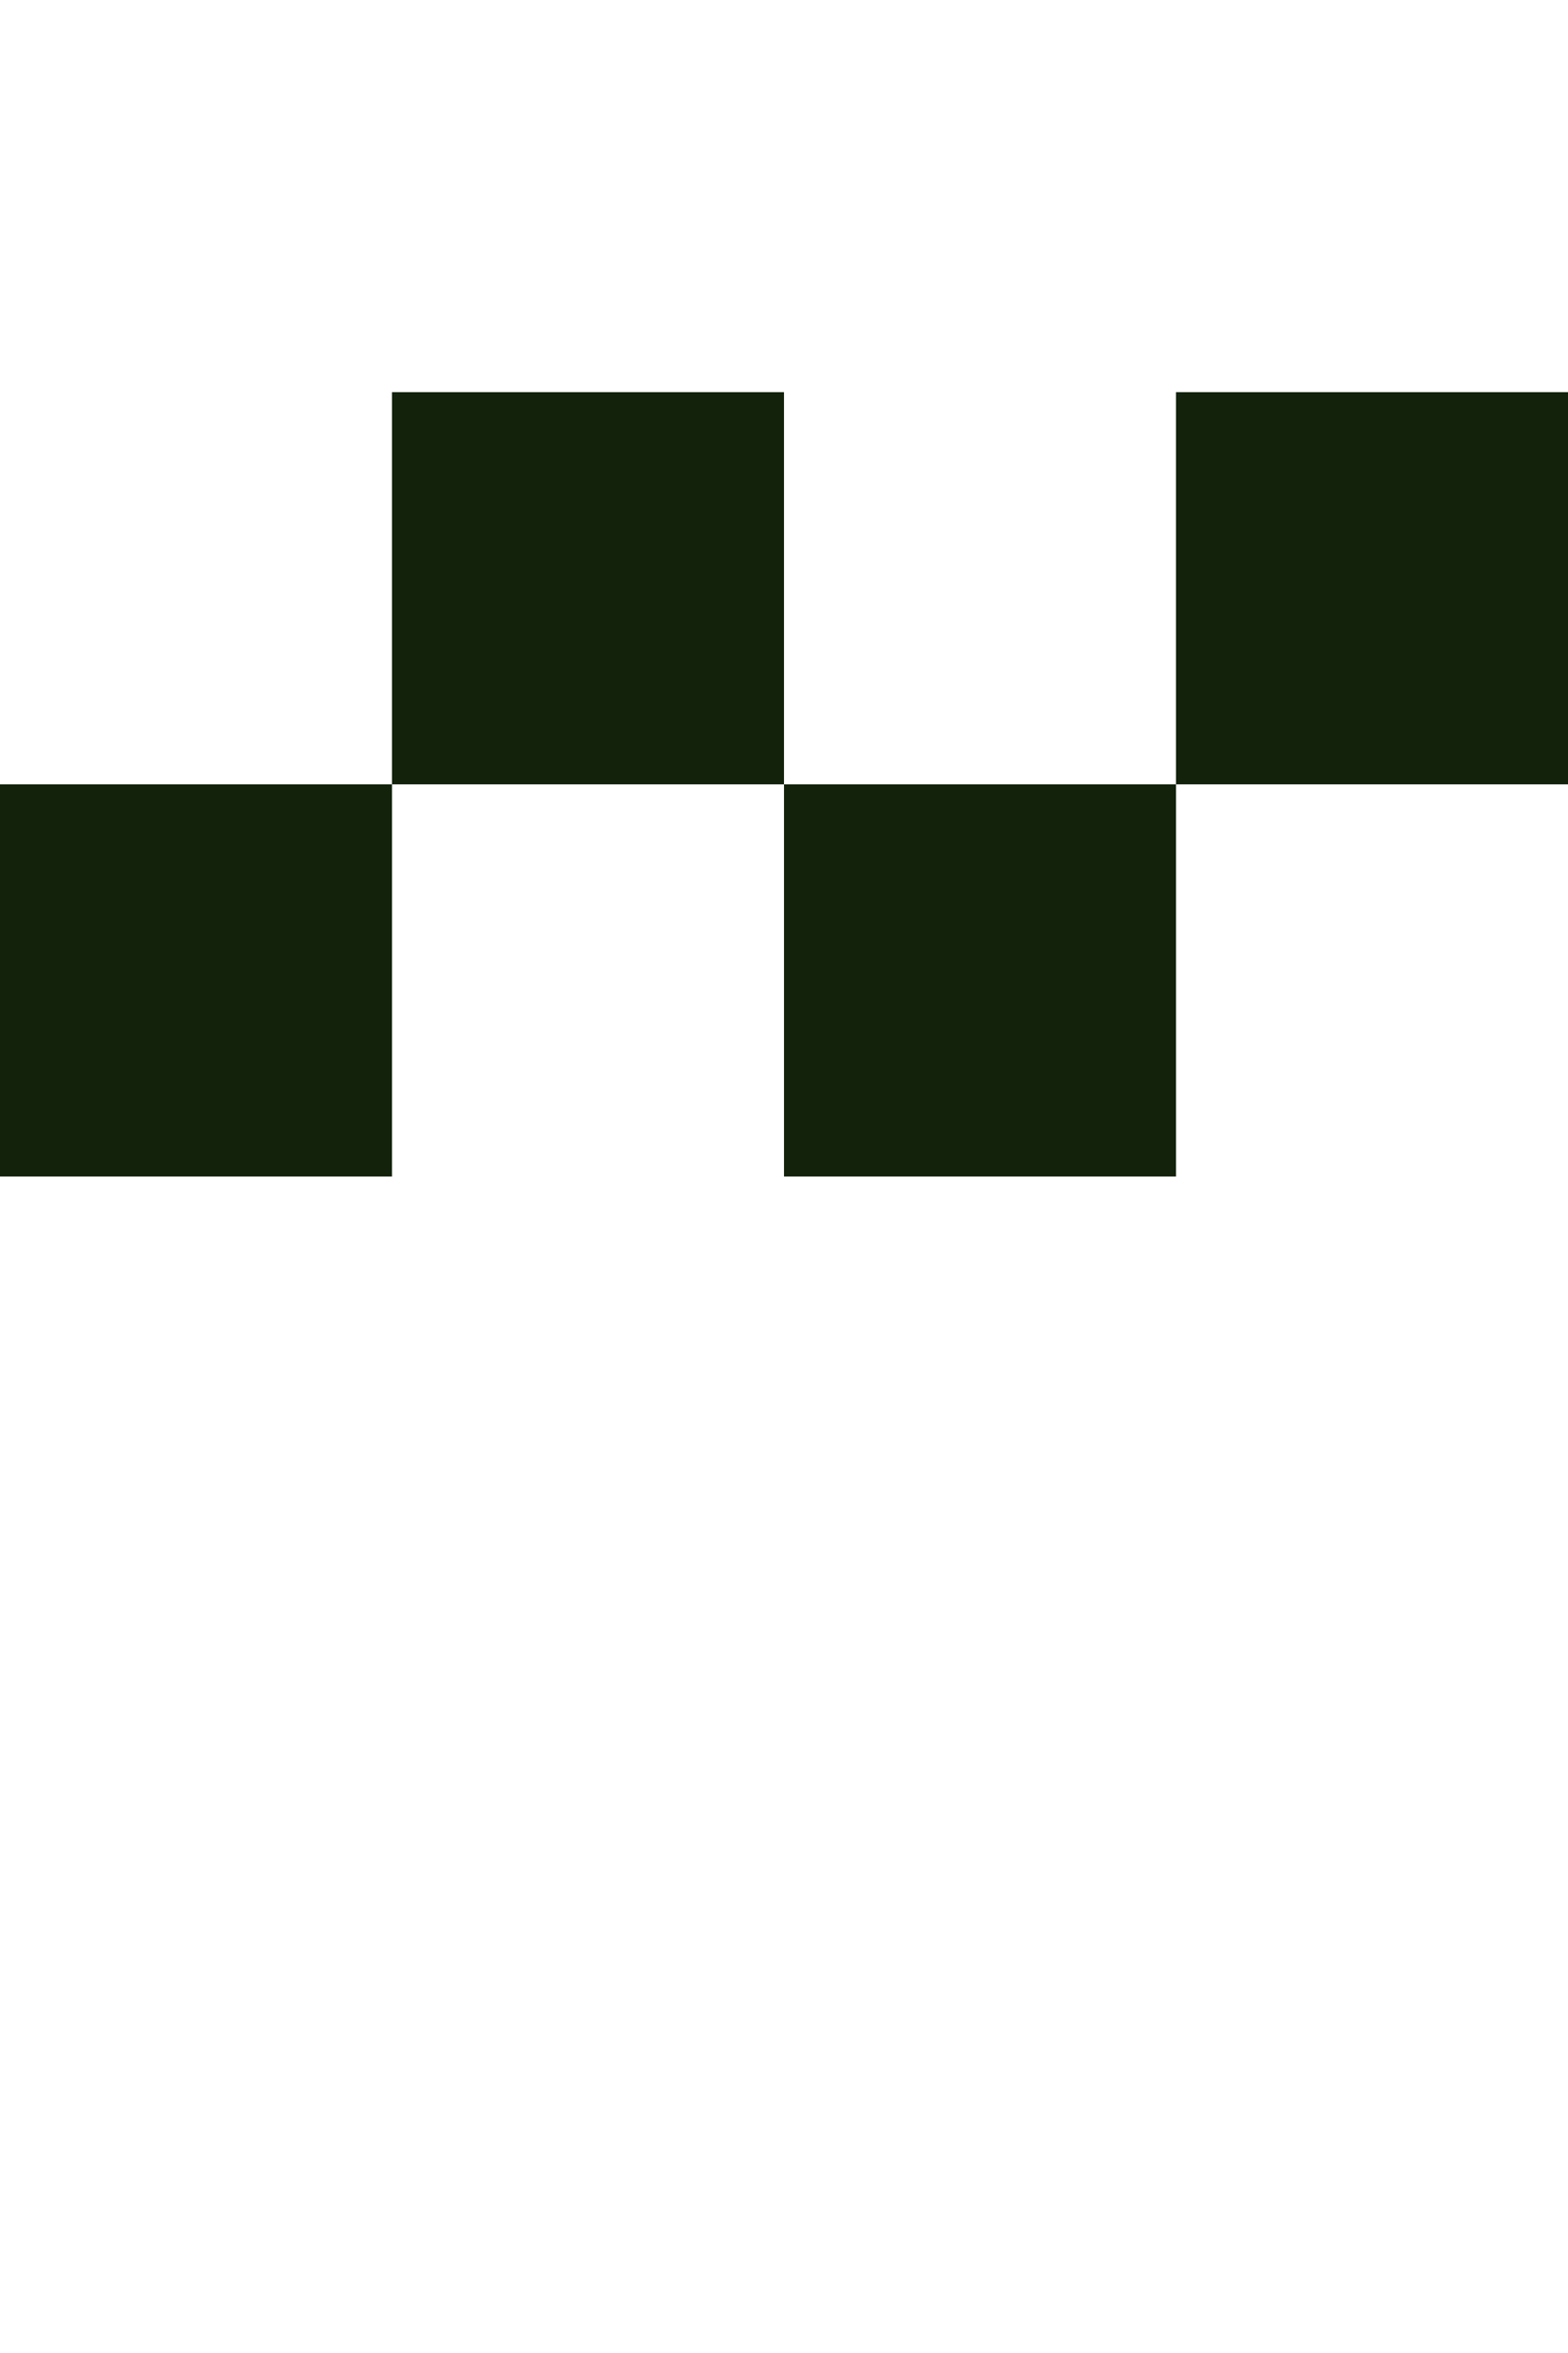 <?xml version="1.0" encoding="UTF-8" ?>
<svg version="1.1" width="4" height="6" xmlns="http://www.w3.org/2000/svg">
<rect x="1" y="1" width="1" height="1" fill="#13230B" />
<rect x="3" y="1" width="1" height="1" fill="#13230B" />
<rect x="0" y="2" width="1" height="1" fill="#13230B" />
<rect x="2" y="2" width="1" height="1" fill="#13230B" />
</svg>